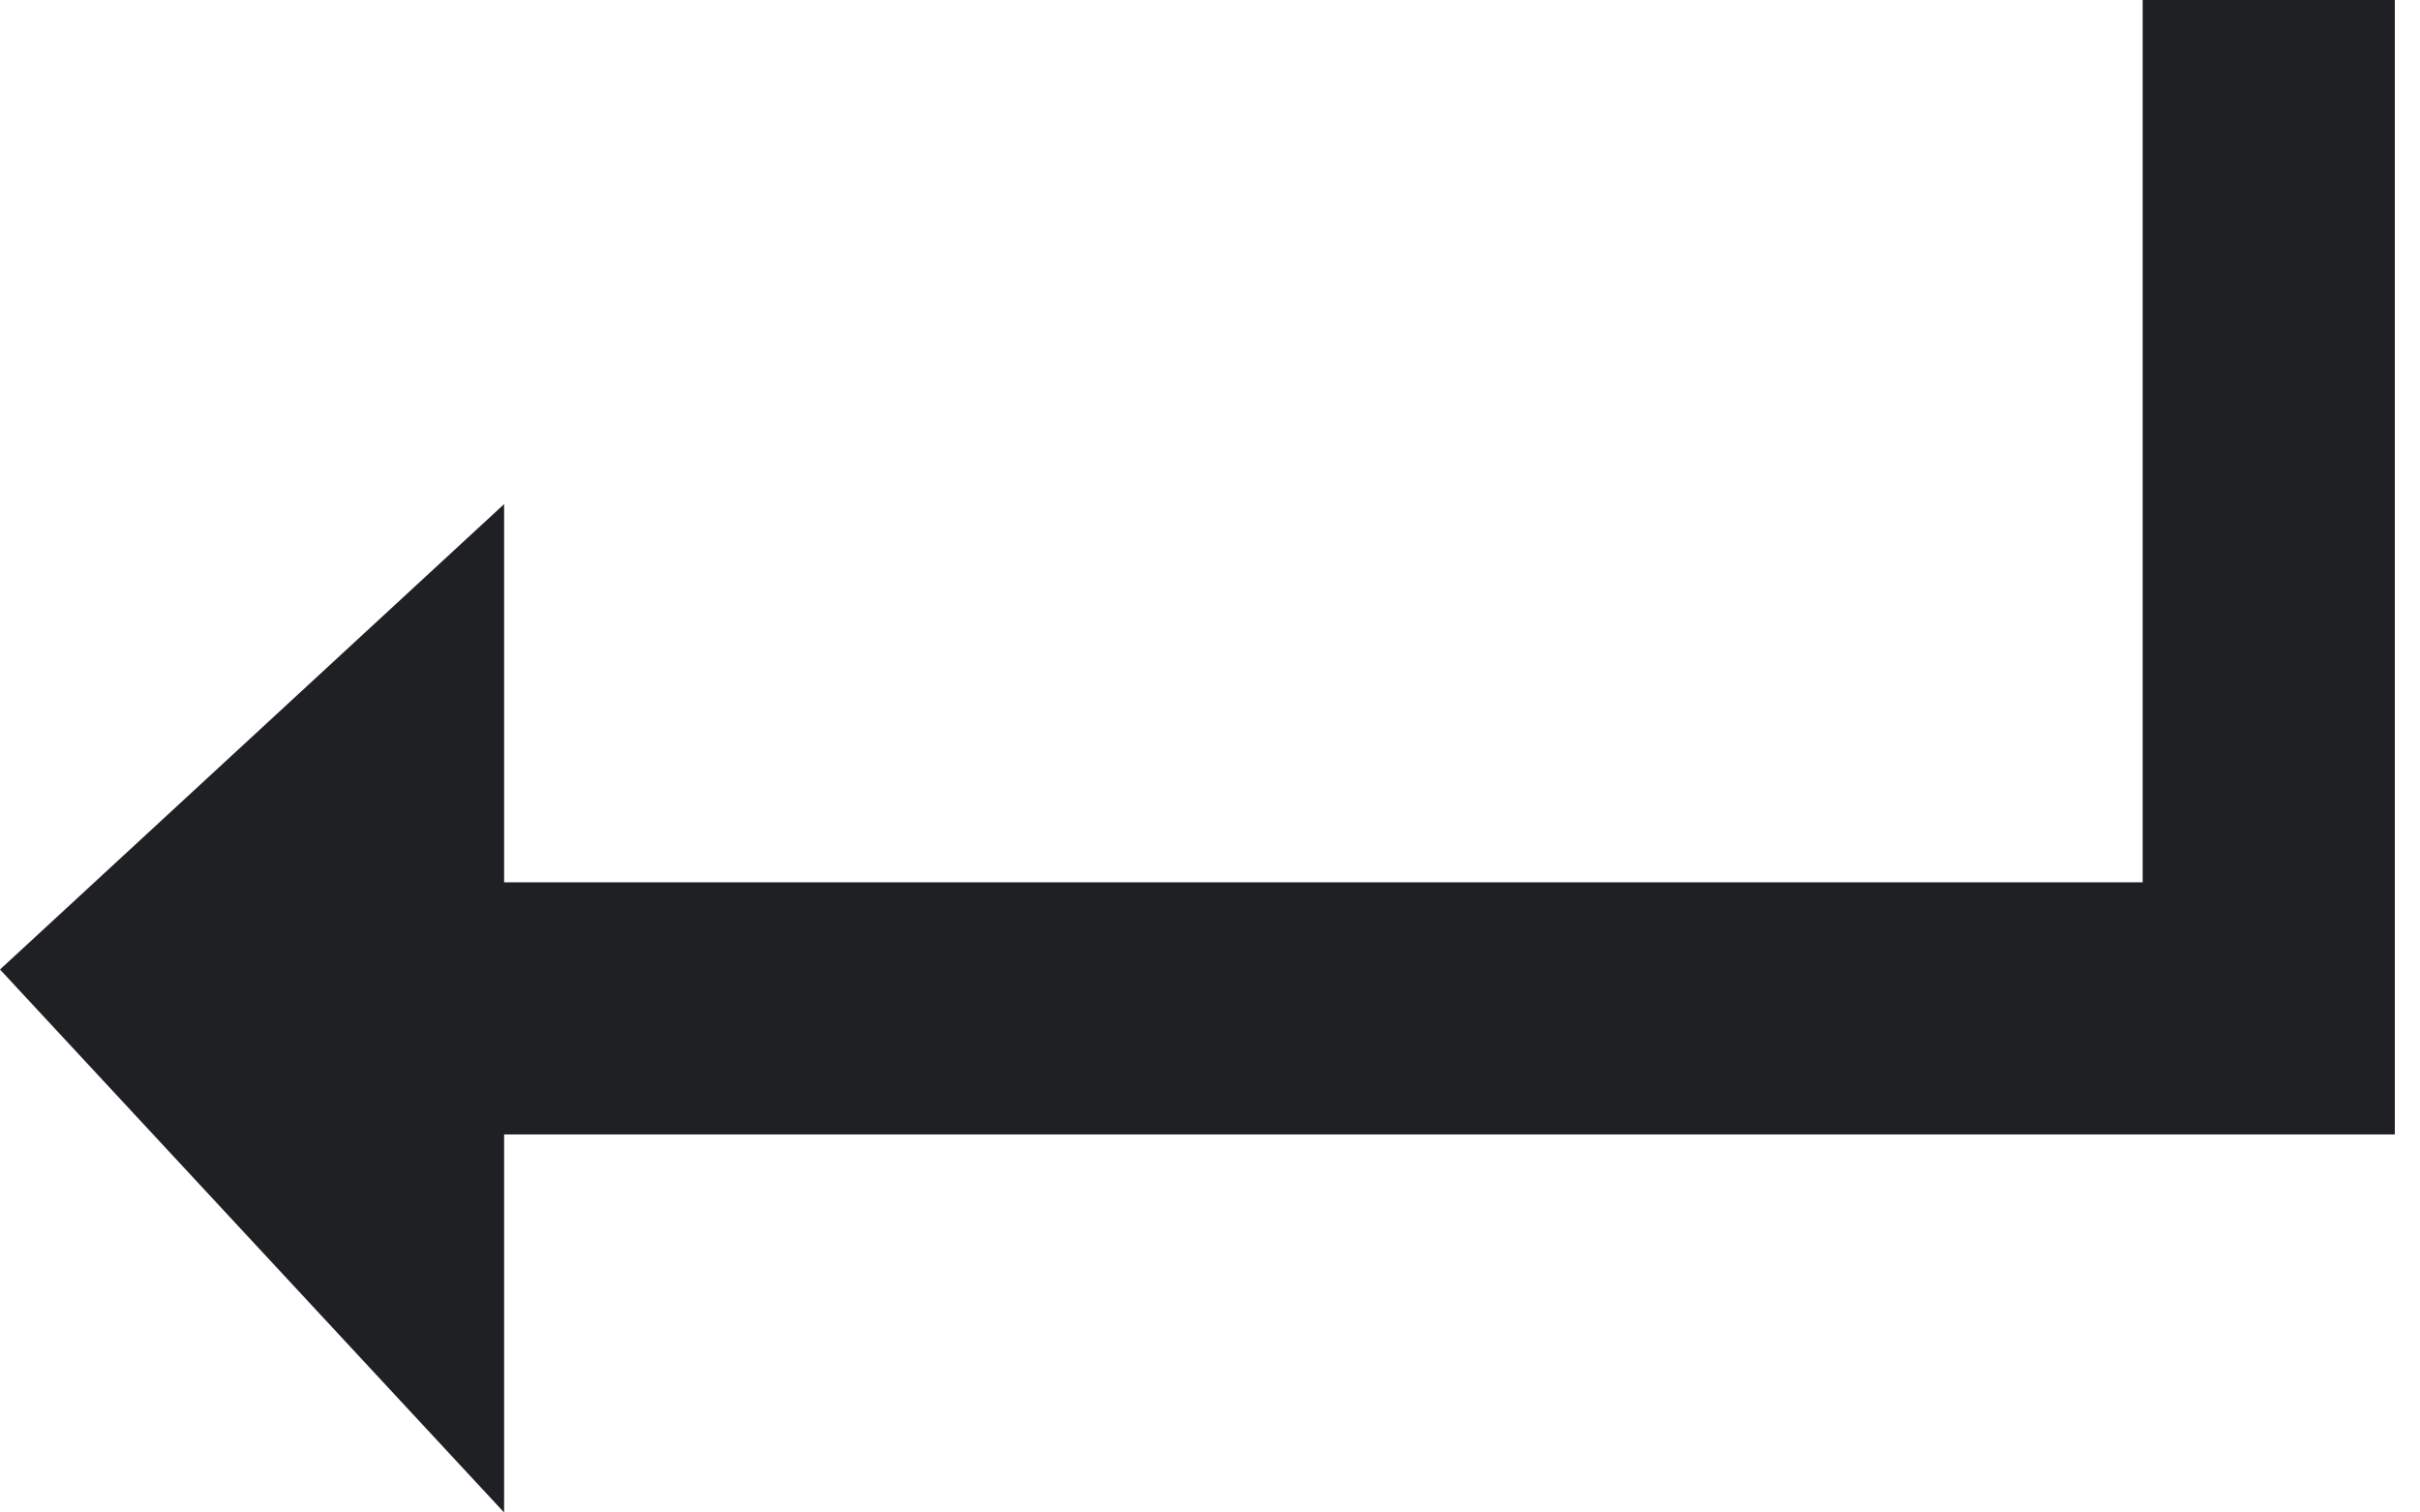 <svg width="16" height="10" viewBox="0 0 16 10" fill="none" xmlns="http://www.w3.org/2000/svg">
<path d="M0 6.41L3.333 10V3.333L0 6.41Z" fill="#1E2023"/>
<path d="M15 0V6.667H1.667" stroke="#1E2023" stroke-width="1.667"/>
</svg>
